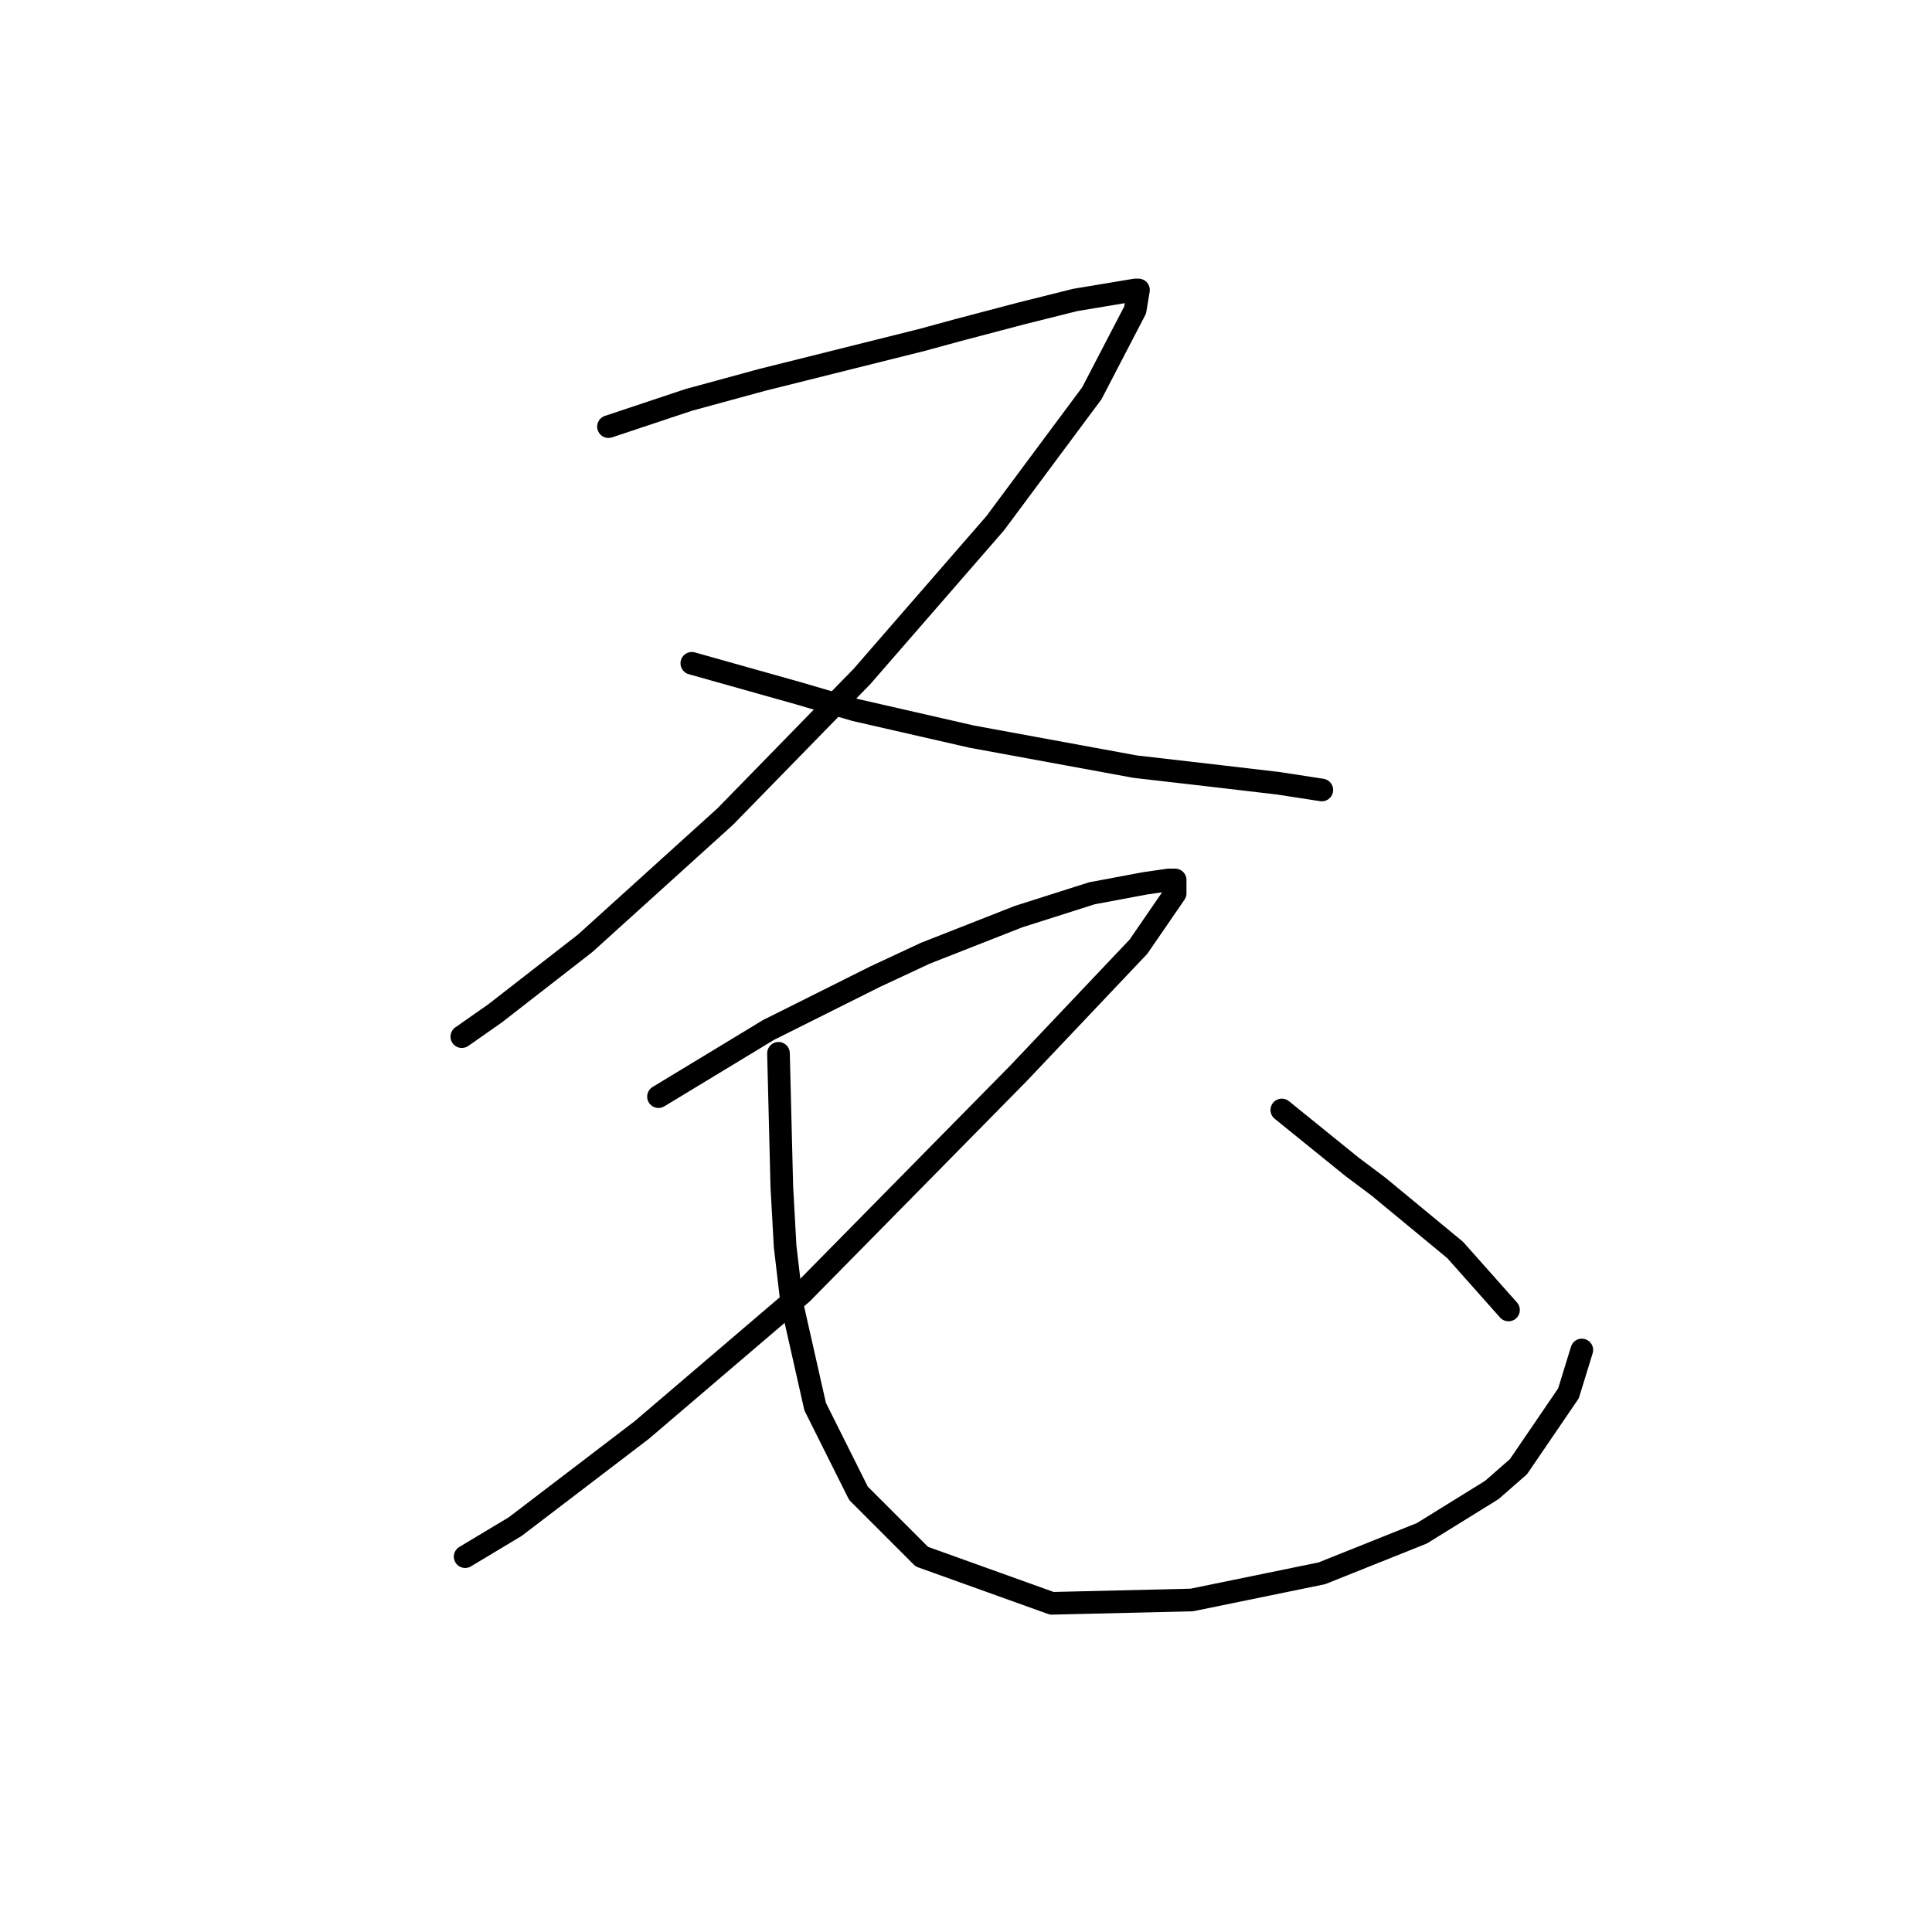 <?xml version="1.0" standalone="no"?>
    <svg width="256" height="256" xmlns="http://www.w3.org/2000/svg" version="1.1">
    <polyline stroke="black" stroke-width="3" stroke-linecap="round" fill="transparent" stroke-linejoin="round" points="80.627 56.531 91.227 52.998 100.945 50.348 106.245 49.023 111.545 47.698 122.146 45.048 127.004 43.723 135.396 41.514 142.463 39.747 147.764 38.864 150.414 38.422 150.855 38.422 150.414 41.072 144.672 52.115 131.863 69.34 114.195 89.658 96.086 108.209 77.535 124.993 65.609 134.269 61.193 137.361 61.193 137.361 " />
        <polyline stroke="black" stroke-width="3" stroke-linecap="round" fill="transparent" stroke-linejoin="round" points="91.669 87.891 105.803 91.867 113.312 94.075 128.771 97.609 150.414 101.584 161.898 102.909 169.406 103.792 175.148 104.676 175.148 104.676 " />
        <polyline stroke="black" stroke-width="3" stroke-linecap="round" fill="transparent" stroke-linejoin="round" points="87.252 145.311 101.828 136.477 108.895 132.944 115.962 129.41 122.587 126.318 134.955 121.46 144.672 118.368 151.739 117.043 154.831 116.601 155.714 116.601 155.714 118.368 150.855 125.435 134.955 142.219 106.245 171.371 85.044 189.48 68.26 202.289 61.634 206.264 61.634 206.264 " />
        <polyline stroke="black" stroke-width="3" stroke-linecap="round" fill="transparent" stroke-linejoin="round" points="103.153 139.569 103.595 157.237 104.036 165.187 104.92 172.696 108.012 186.388 113.754 197.872 122.146 206.264 139.372 212.448 157.922 212.006 175.148 208.473 188.399 203.172 197.674 197.43 201.208 194.338 207.833 184.621 209.6 178.879 209.6 178.879 " />
        <polyline stroke="black" stroke-width="3" stroke-linecap="round" fill="transparent" stroke-linejoin="round" points="169.848 147.078 179.124 154.586 182.657 157.237 192.816 165.629 199.883 173.579 199.883 173.579 " />
        </svg>